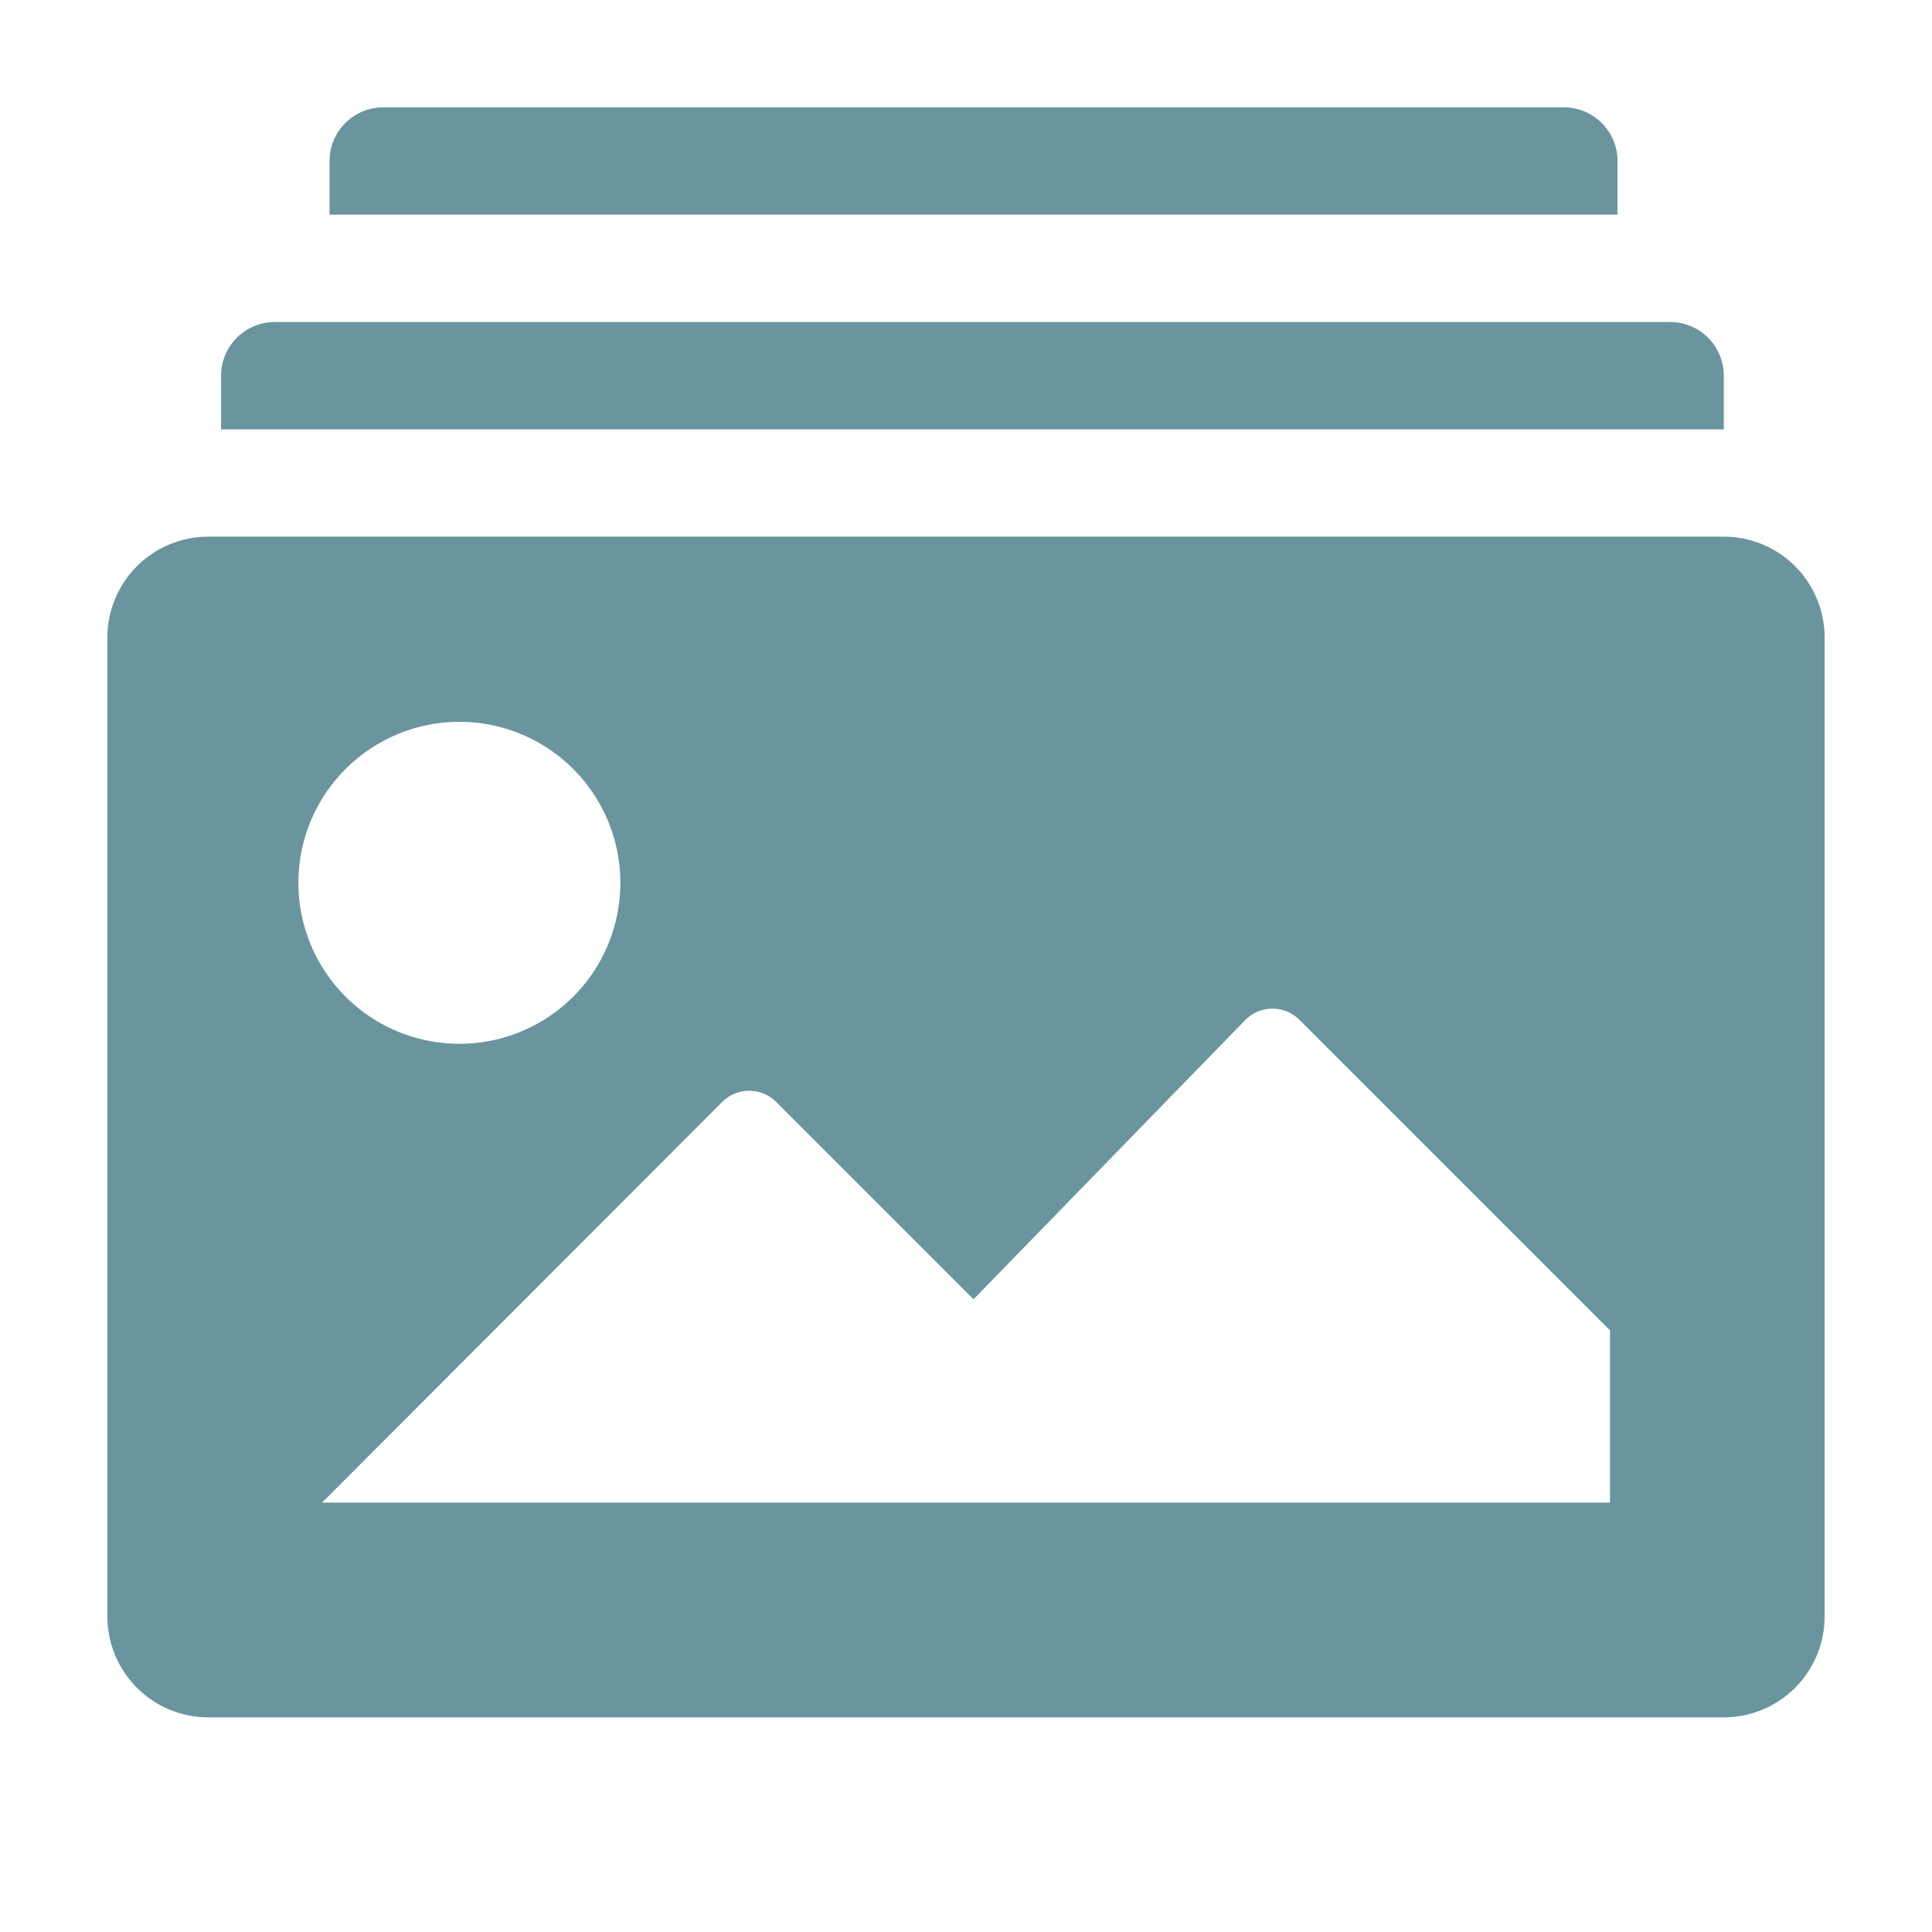 <svg width="30" height="30" viewBox="0 0 30 30" fill="none" xmlns="http://www.w3.org/2000/svg">
<path d="M25.117 2.5C25.117 2.279 25.029 2.067 24.873 1.911C24.716 1.754 24.504 1.667 24.283 1.667H5.95C5.729 1.667 5.517 1.754 5.361 1.911C5.205 2.067 5.117 2.279 5.117 2.5V3.333H25.117V2.5Z" fill="#2C6975" fill-opacity="0.7"/>
<path d="M26.767 5.833C26.767 5.612 26.679 5.4 26.523 5.244C26.366 5.088 26.154 5 25.933 5H4.267C4.046 5 3.834 5.088 3.677 5.244C3.521 5.4 3.433 5.612 3.433 5.833V6.667H26.767V5.833Z" fill="#2C6975" fill-opacity="0.7"/>
<path d="M26.767 8.333H3.233C2.818 8.333 2.419 8.498 2.126 8.792C1.832 9.086 1.667 9.485 1.667 9.9V25.1C1.667 25.515 1.832 25.914 2.126 26.208C2.419 26.502 2.818 26.667 3.233 26.667H26.767C27.182 26.667 27.581 26.502 27.875 26.208C28.168 25.914 28.333 25.515 28.333 25.1V9.9C28.333 9.485 28.168 9.086 27.875 8.792C27.581 8.498 27.182 8.333 26.767 8.333ZM7.133 11.208C7.628 11.208 8.111 11.355 8.522 11.63C8.933 11.904 9.254 12.295 9.443 12.752C9.632 13.209 9.682 13.711 9.585 14.196C9.489 14.681 9.251 15.127 8.901 15.476C8.552 15.826 8.106 16.064 7.621 16.16C7.136 16.257 6.634 16.207 6.177 16.018C5.72 15.829 5.329 15.508 5.055 15.097C4.78 14.686 4.633 14.203 4.633 13.708C4.633 13.045 4.897 12.409 5.366 11.941C5.834 11.472 6.47 11.208 7.133 11.208ZM25 23.333H5L11.217 17.108C11.328 16.998 11.477 16.937 11.633 16.937C11.79 16.937 11.939 16.998 12.05 17.108L15.117 20.175L19.342 15.833C19.453 15.723 19.602 15.662 19.758 15.662C19.915 15.662 20.064 15.723 20.175 15.833L25 20.658V23.333Z" fill="#2C6975" fill-opacity="0.7"/>
</svg>
